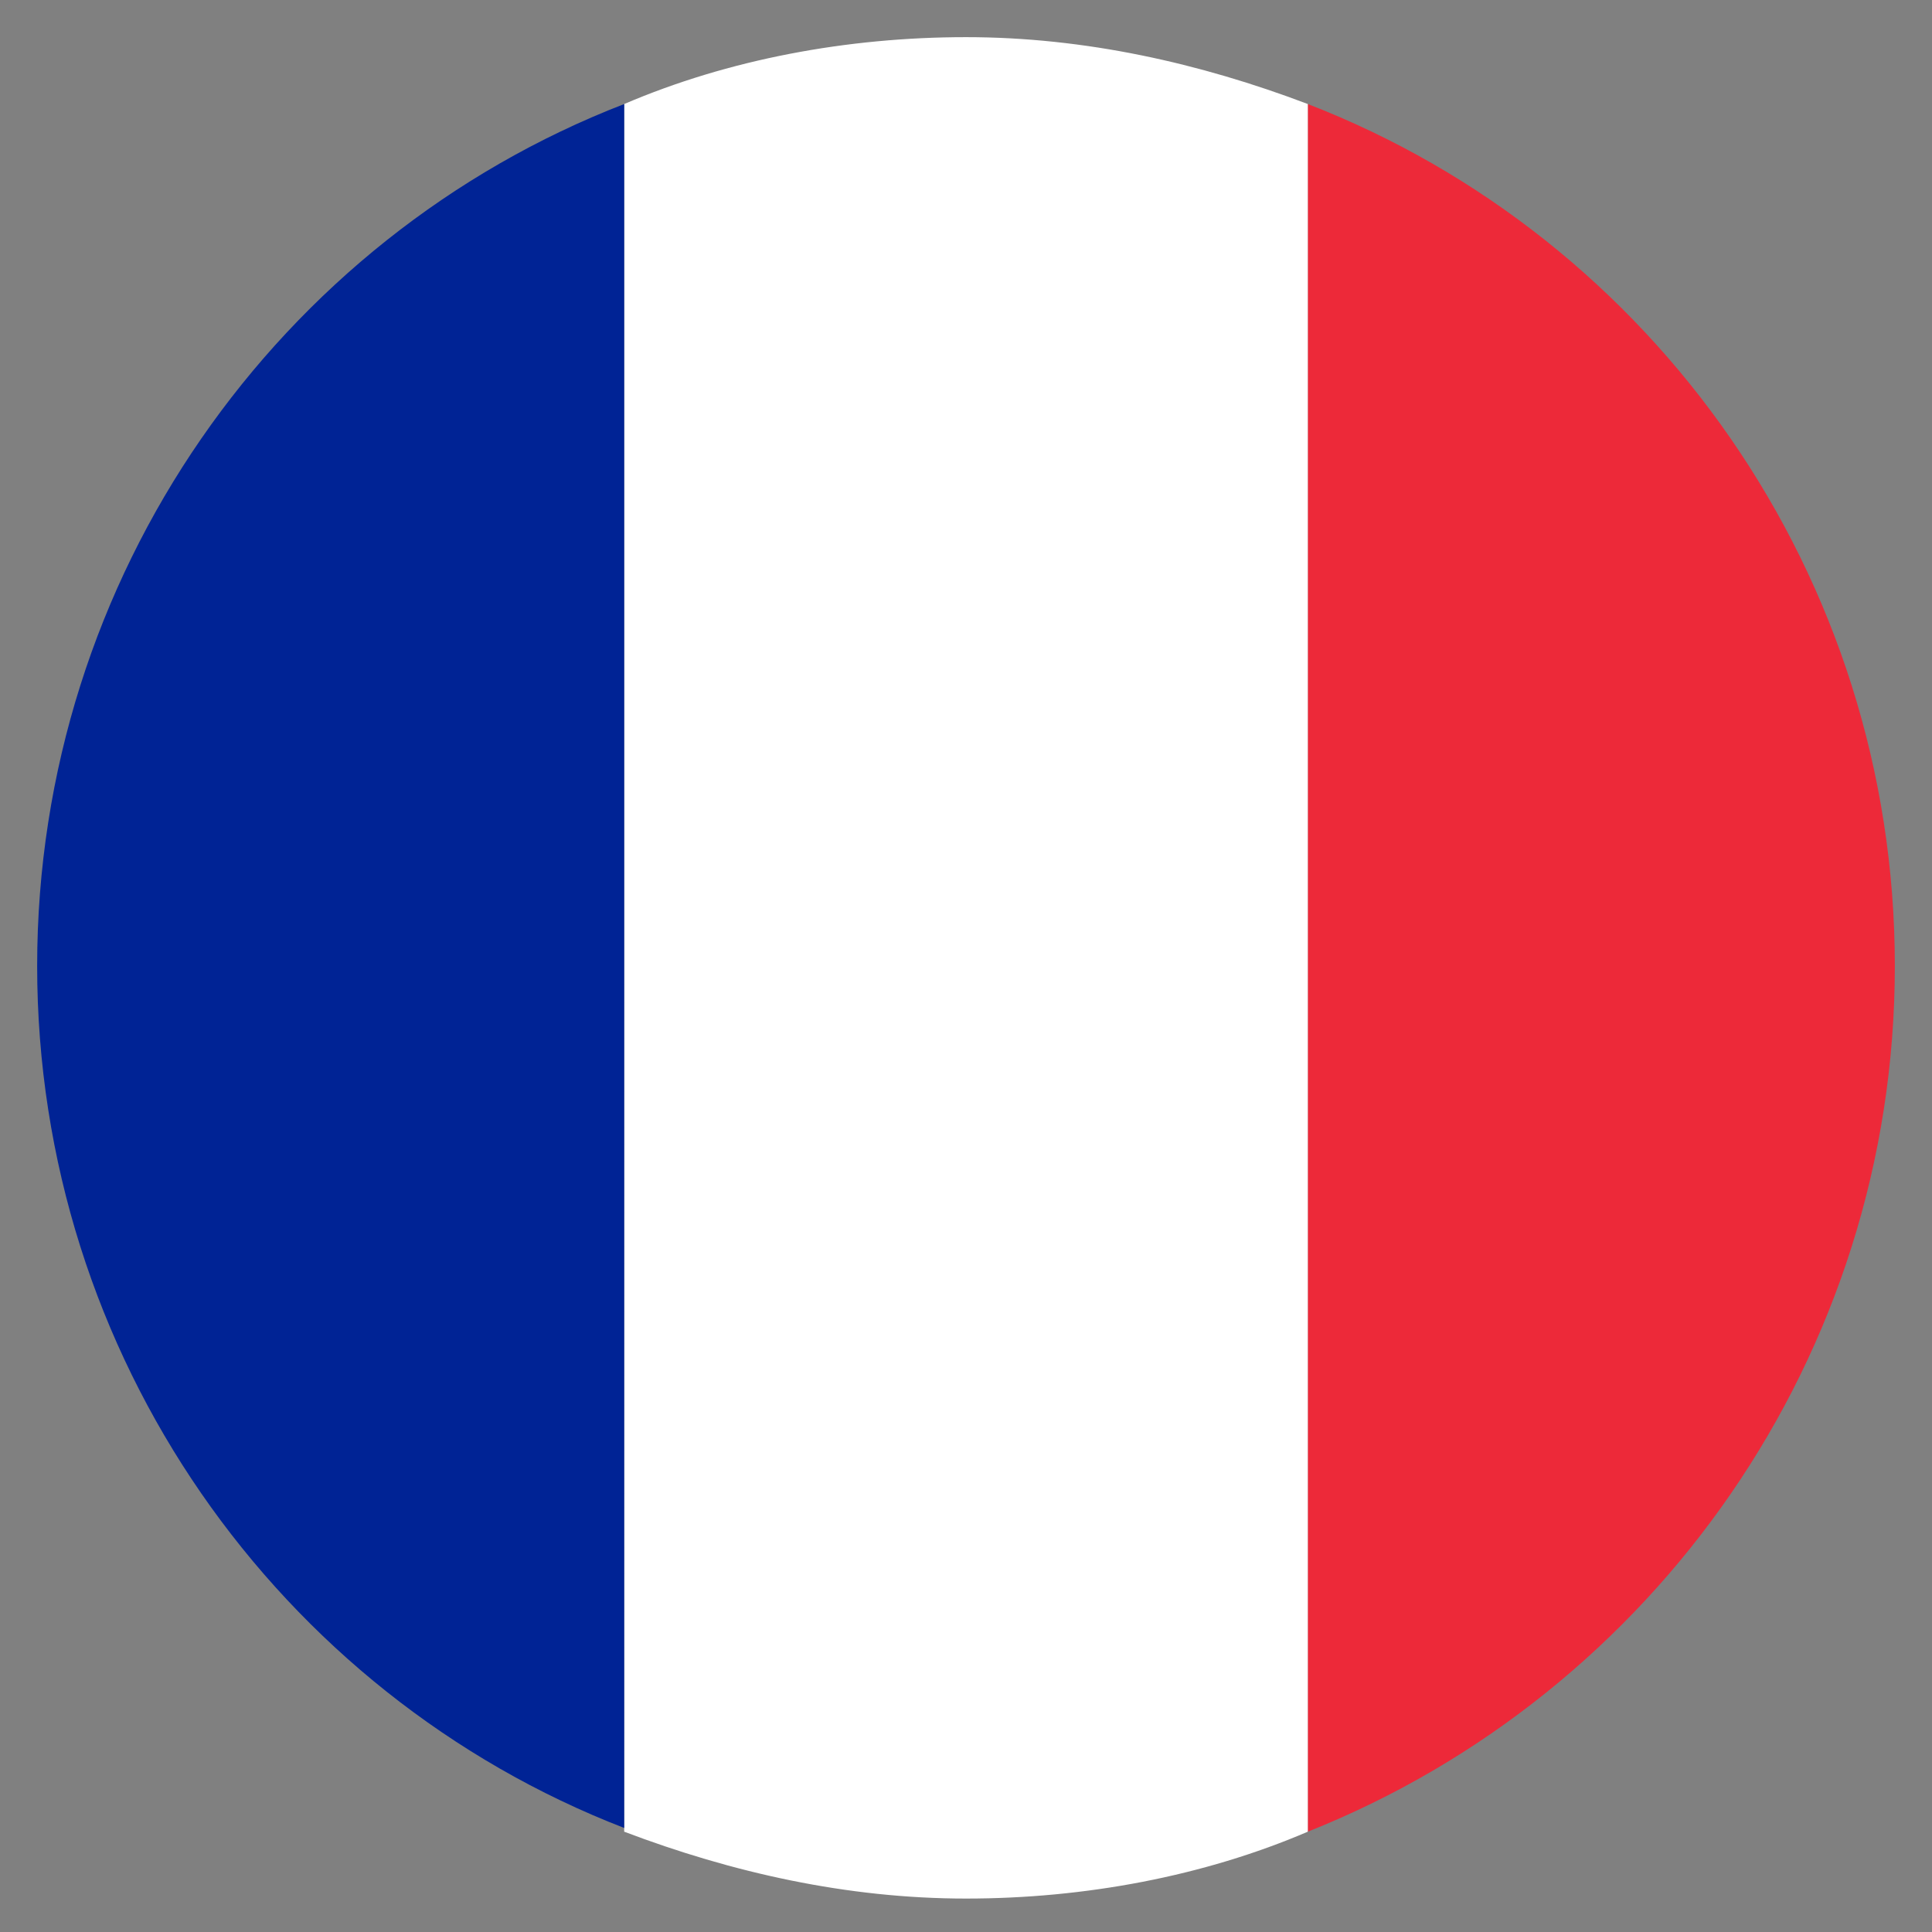 <?xml version="1.0" encoding="utf-8"?>
<!-- Generator: Adobe Illustrator 18.1.1, SVG Export Plug-In . SVG Version: 6.00 Build 0)  -->
<svg version="1.1" id="Layer_1" xmlns="http://www.w3.org/2000/svg" xmlns:xlink="http://www.w3.org/1999/xlink" x="0px" y="0px"
	 viewBox="24 24 52 52" enable-background="new 24 24 52 52" xml:space="preserve">
<rect x="24" y="24" width="52" height="52" fill="#808080" stroke="none"/>
<g>
	<path fill="#ED2939" d="M75,50c0-10.5-6.5-19.6-15.8-23.2v46.5C68.5,69.6,75,60.5,75,50z"/>
	<path fill="#FFFFFF" d="M59.2,26.8c-2.9-1.1-6-1.8-9.2-1.8s-6.4,0.6-9.2,1.8v46.5c2.9,1.1,6,1.8,9.2,1.8s6.4-0.6,9.2-1.8V26.8z"/>
	<path fill="#002395" d="M25,50c0,10.5,6.5,19.6,15.8,23.2V26.8C31.5,30.4,25,39.5,25,50z"/>
</g>
</svg>
